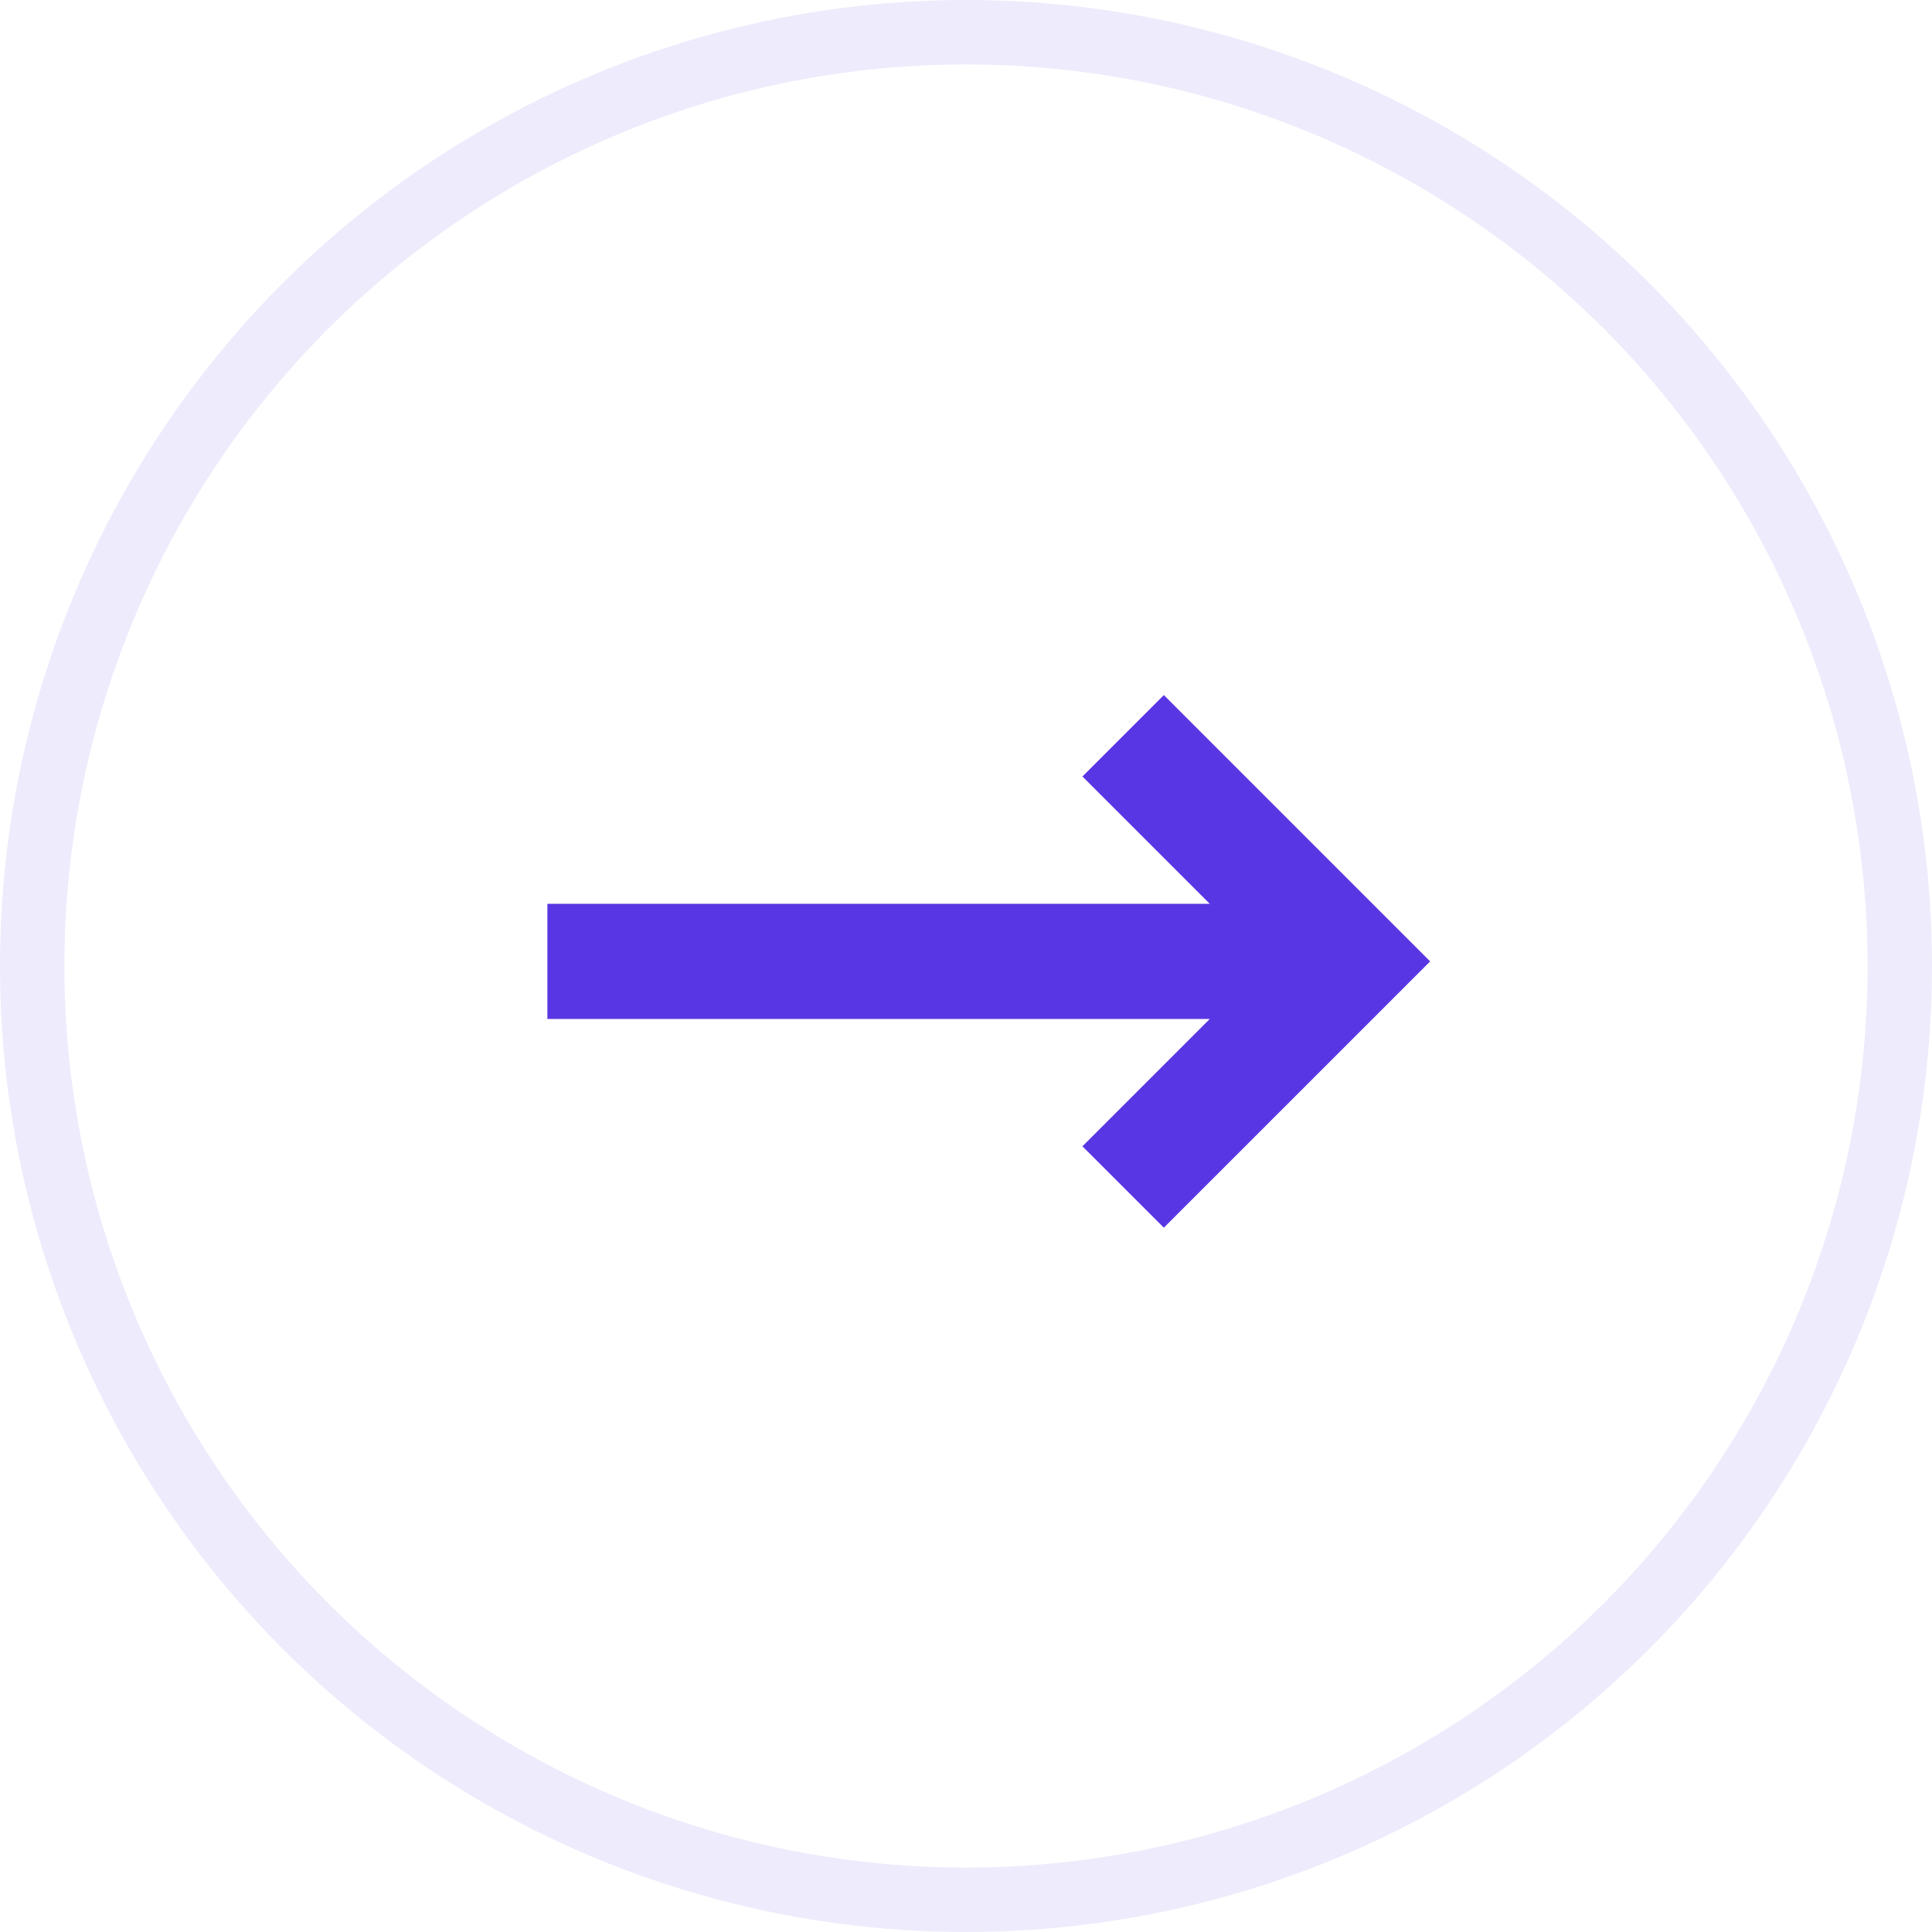 <svg width="60" height="60" viewBox="0 0 60 60" fill="none" xmlns="http://www.w3.org/2000/svg">
<circle cx="30" cy="30" r="29" stroke="#5936E3" stroke-opacity="0.1" stroke-width="2"/>
<path d="M36.144 23L35.03 24.114L39.985 29.069H18V30.644H39.985L35.03 35.599L36.144 36.713L43 29.857L36.144 23Z" fill="#5936E3" stroke="#5936E3" stroke-width="2"/>
</svg>
